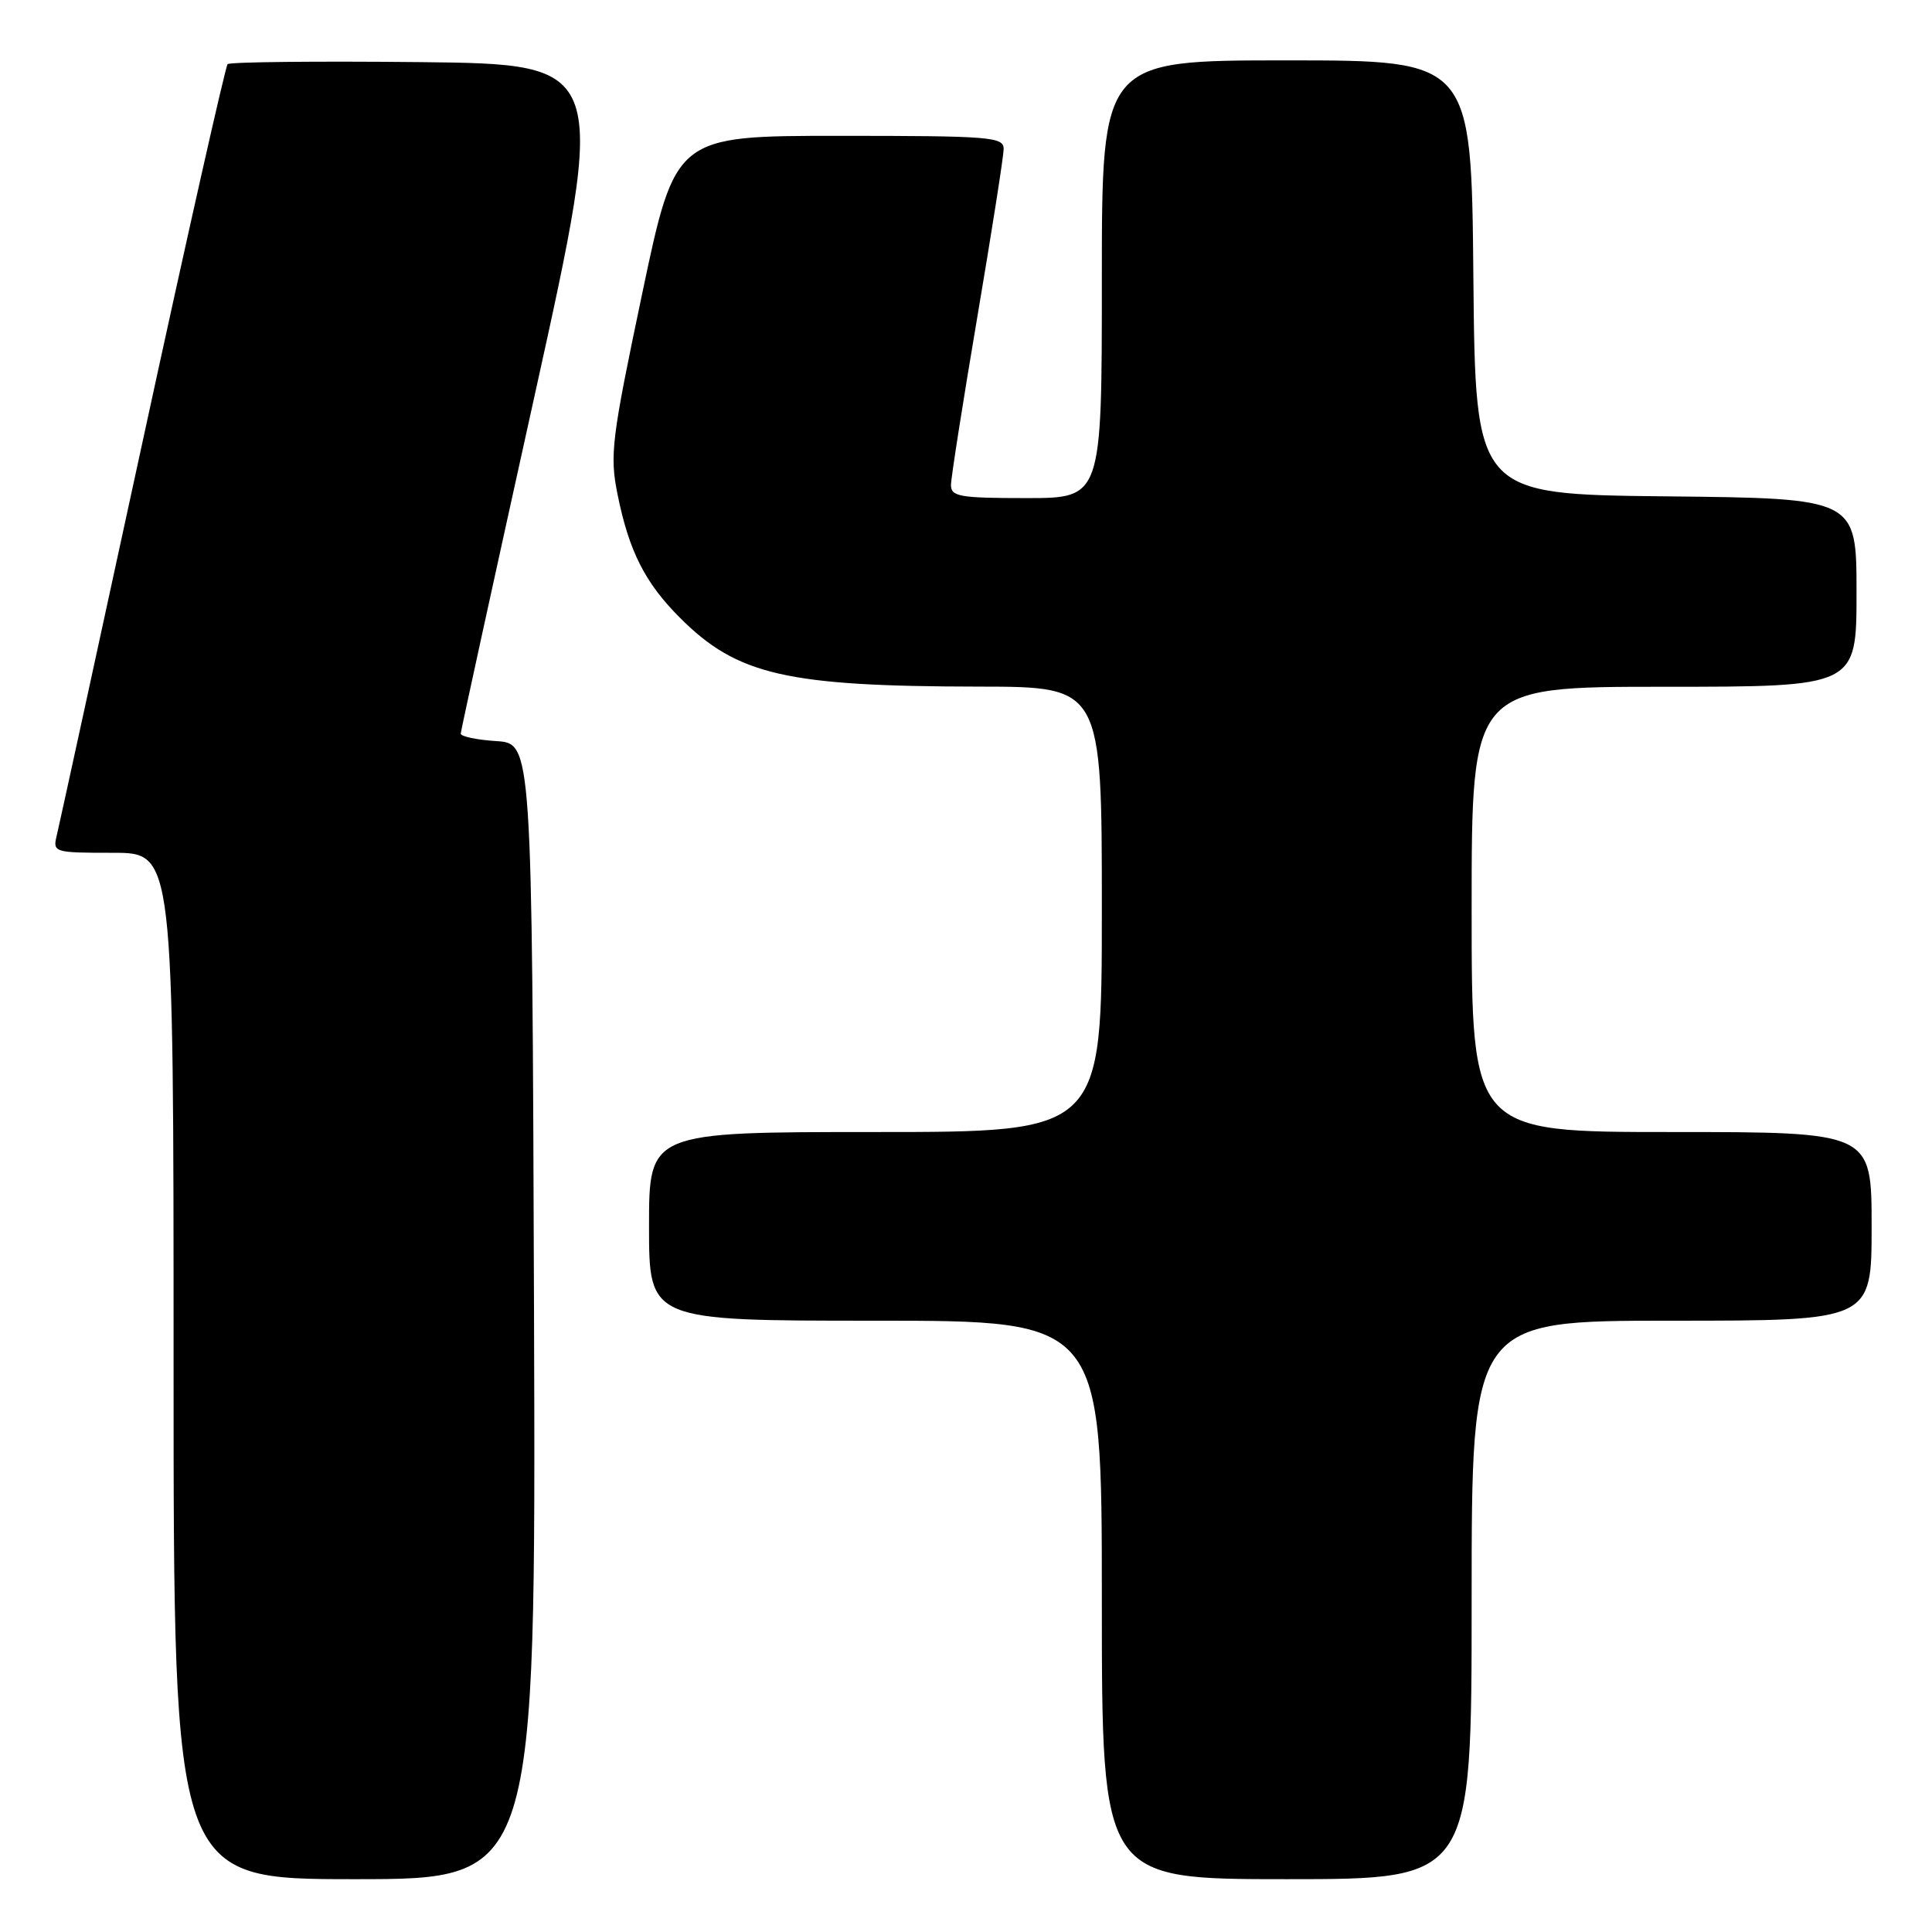 <?xml version="1.0" encoding="UTF-8" standalone="no"?>
<!DOCTYPE svg PUBLIC "-//W3C//DTD SVG 1.1//EN" "http://www.w3.org/Graphics/SVG/1.1/DTD/svg11.dtd" >
<svg xmlns="http://www.w3.org/2000/svg" xmlns:xlink="http://www.w3.org/1999/xlink" version="1.1" viewBox="0 0 256 256">
 <g >
 <path fill="currentColor"
d=" M 70.76 173.75 C 70.50 98.50 70.50 98.50 65.75 98.20 C 63.14 98.03 61.02 97.58 61.05 97.20 C 61.07 96.81 65.47 76.70 70.82 52.50 C 80.54 8.50 80.54 8.50 55.62 8.23 C 41.92 8.09 30.46 8.21 30.16 8.50 C 29.87 8.80 24.77 31.42 18.84 58.77 C 12.91 86.12 7.81 109.51 7.51 110.75 C 6.98 112.94 7.17 113.00 14.98 113.00 C 23.00 113.00 23.00 113.00 23.00 181.00 C 23.00 249.00 23.00 249.00 47.01 249.00 C 71.01 249.00 71.01 249.00 70.76 173.75 Z  M 195.00 212.00 C 195.00 175.00 195.00 175.00 221.50 175.00 C 248.00 175.00 248.00 175.00 248.00 162.50 C 248.00 150.00 248.00 150.00 221.50 150.00 C 195.00 150.00 195.00 150.00 195.00 120.50 C 195.00 91.00 195.00 91.00 220.50 91.00 C 246.00 91.00 246.00 91.00 246.00 78.52 C 246.00 66.03 246.00 66.03 220.75 65.77 C 195.50 65.50 195.50 65.50 195.23 36.75 C 194.97 8.00 194.97 8.00 170.48 8.00 C 146.00 8.00 146.00 8.00 146.00 37.00 C 146.00 66.00 146.00 66.00 136.00 66.00 C 127.14 66.00 126.00 65.80 126.01 64.25 C 126.02 63.29 127.59 53.28 129.50 42.00 C 131.41 30.72 132.98 20.71 132.99 19.75 C 133.00 18.14 131.30 18.00 111.24 18.00 C 89.49 18.00 89.49 18.00 85.09 38.92 C 81.03 58.22 80.78 60.27 81.82 65.47 C 83.34 73.03 85.46 77.23 90.12 81.88 C 97.69 89.45 104.21 90.95 129.75 90.98 C 146.00 91.00 146.00 91.00 146.00 120.50 C 146.00 150.00 146.00 150.00 116.00 150.00 C 86.00 150.00 86.00 150.00 86.00 162.50 C 86.00 175.00 86.00 175.00 116.00 175.00 C 146.00 175.00 146.00 175.00 146.00 212.00 C 146.00 249.00 146.00 249.00 170.50 249.00 C 195.00 249.00 195.00 249.00 195.00 212.00 Z "/>
</g>
</svg>